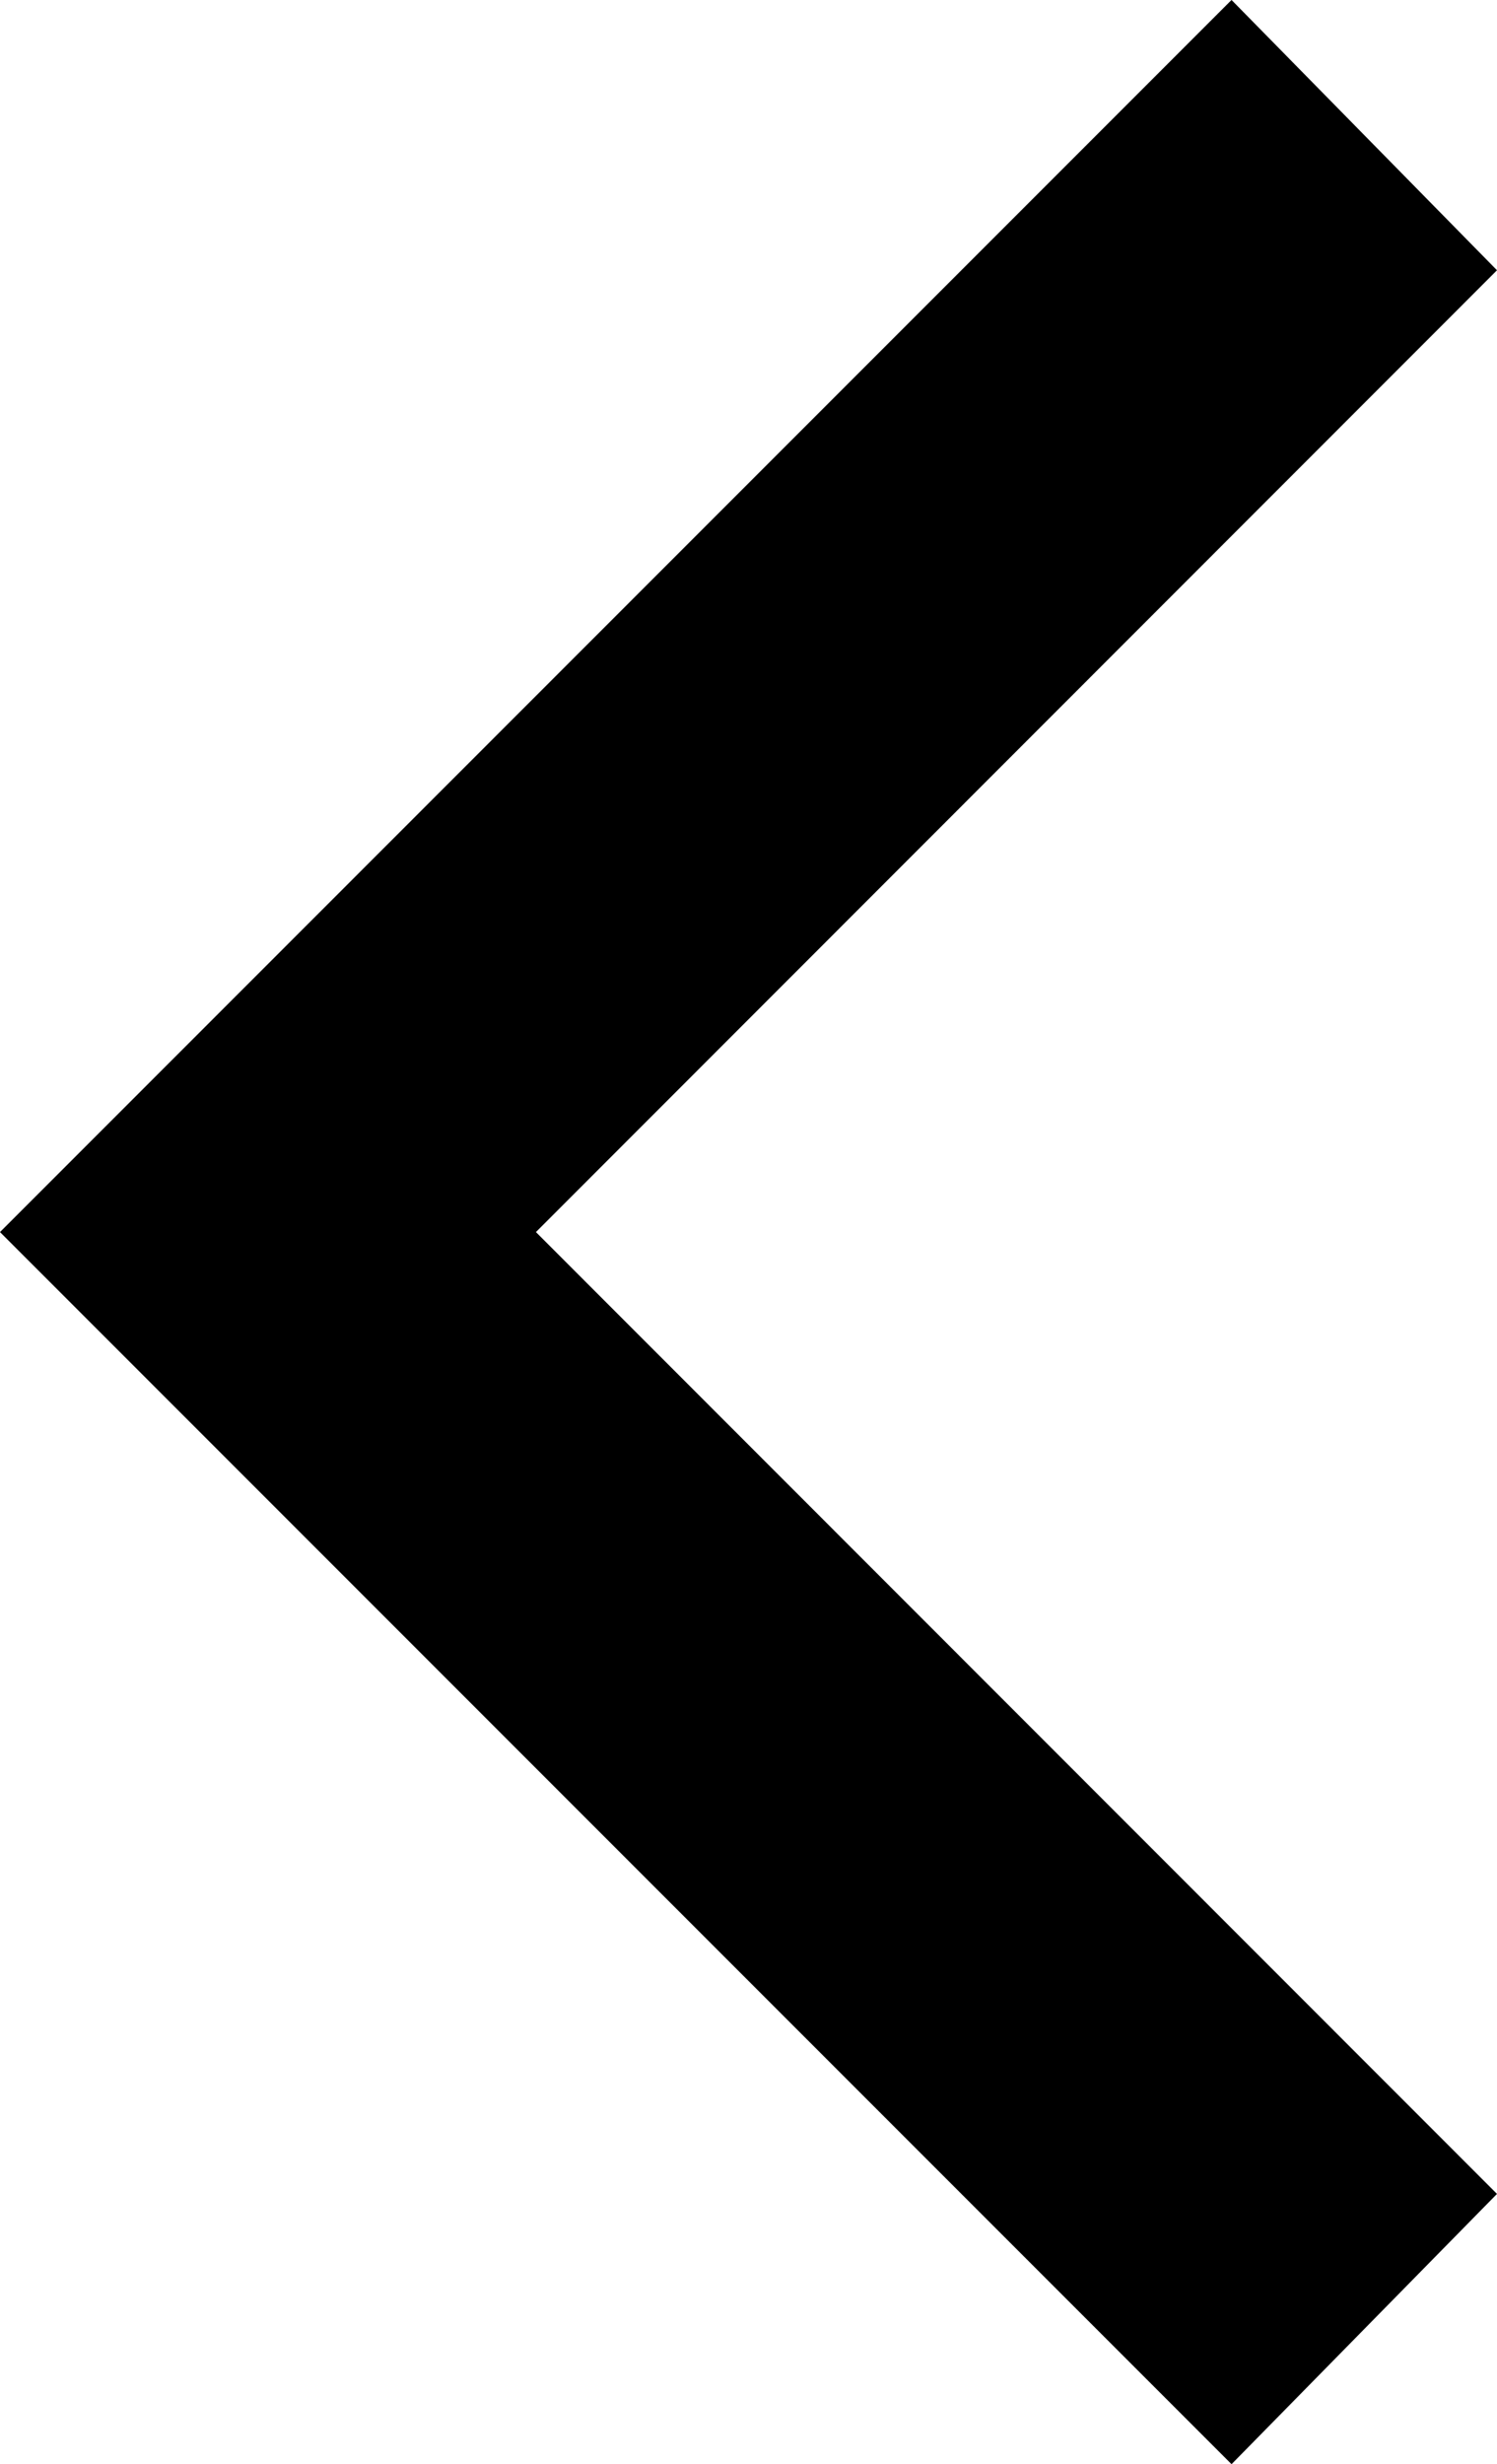 <svg xmlns="http://www.w3.org/2000/svg" width="19.352" height="31.841" viewBox="0 0 19.352 31.841">
  <path id="arrow_back_ios_FILL0_wght400_GRAD0_opsz48" d="M14.5,33,0,18.5,14.5,4l2.03,2.066L4.1,18.5,16.53,30.934Z" transform="translate(1.414 -2.58)" fill="currentColor" stroke="currentColor" stroke-width="2"/>
</svg>
